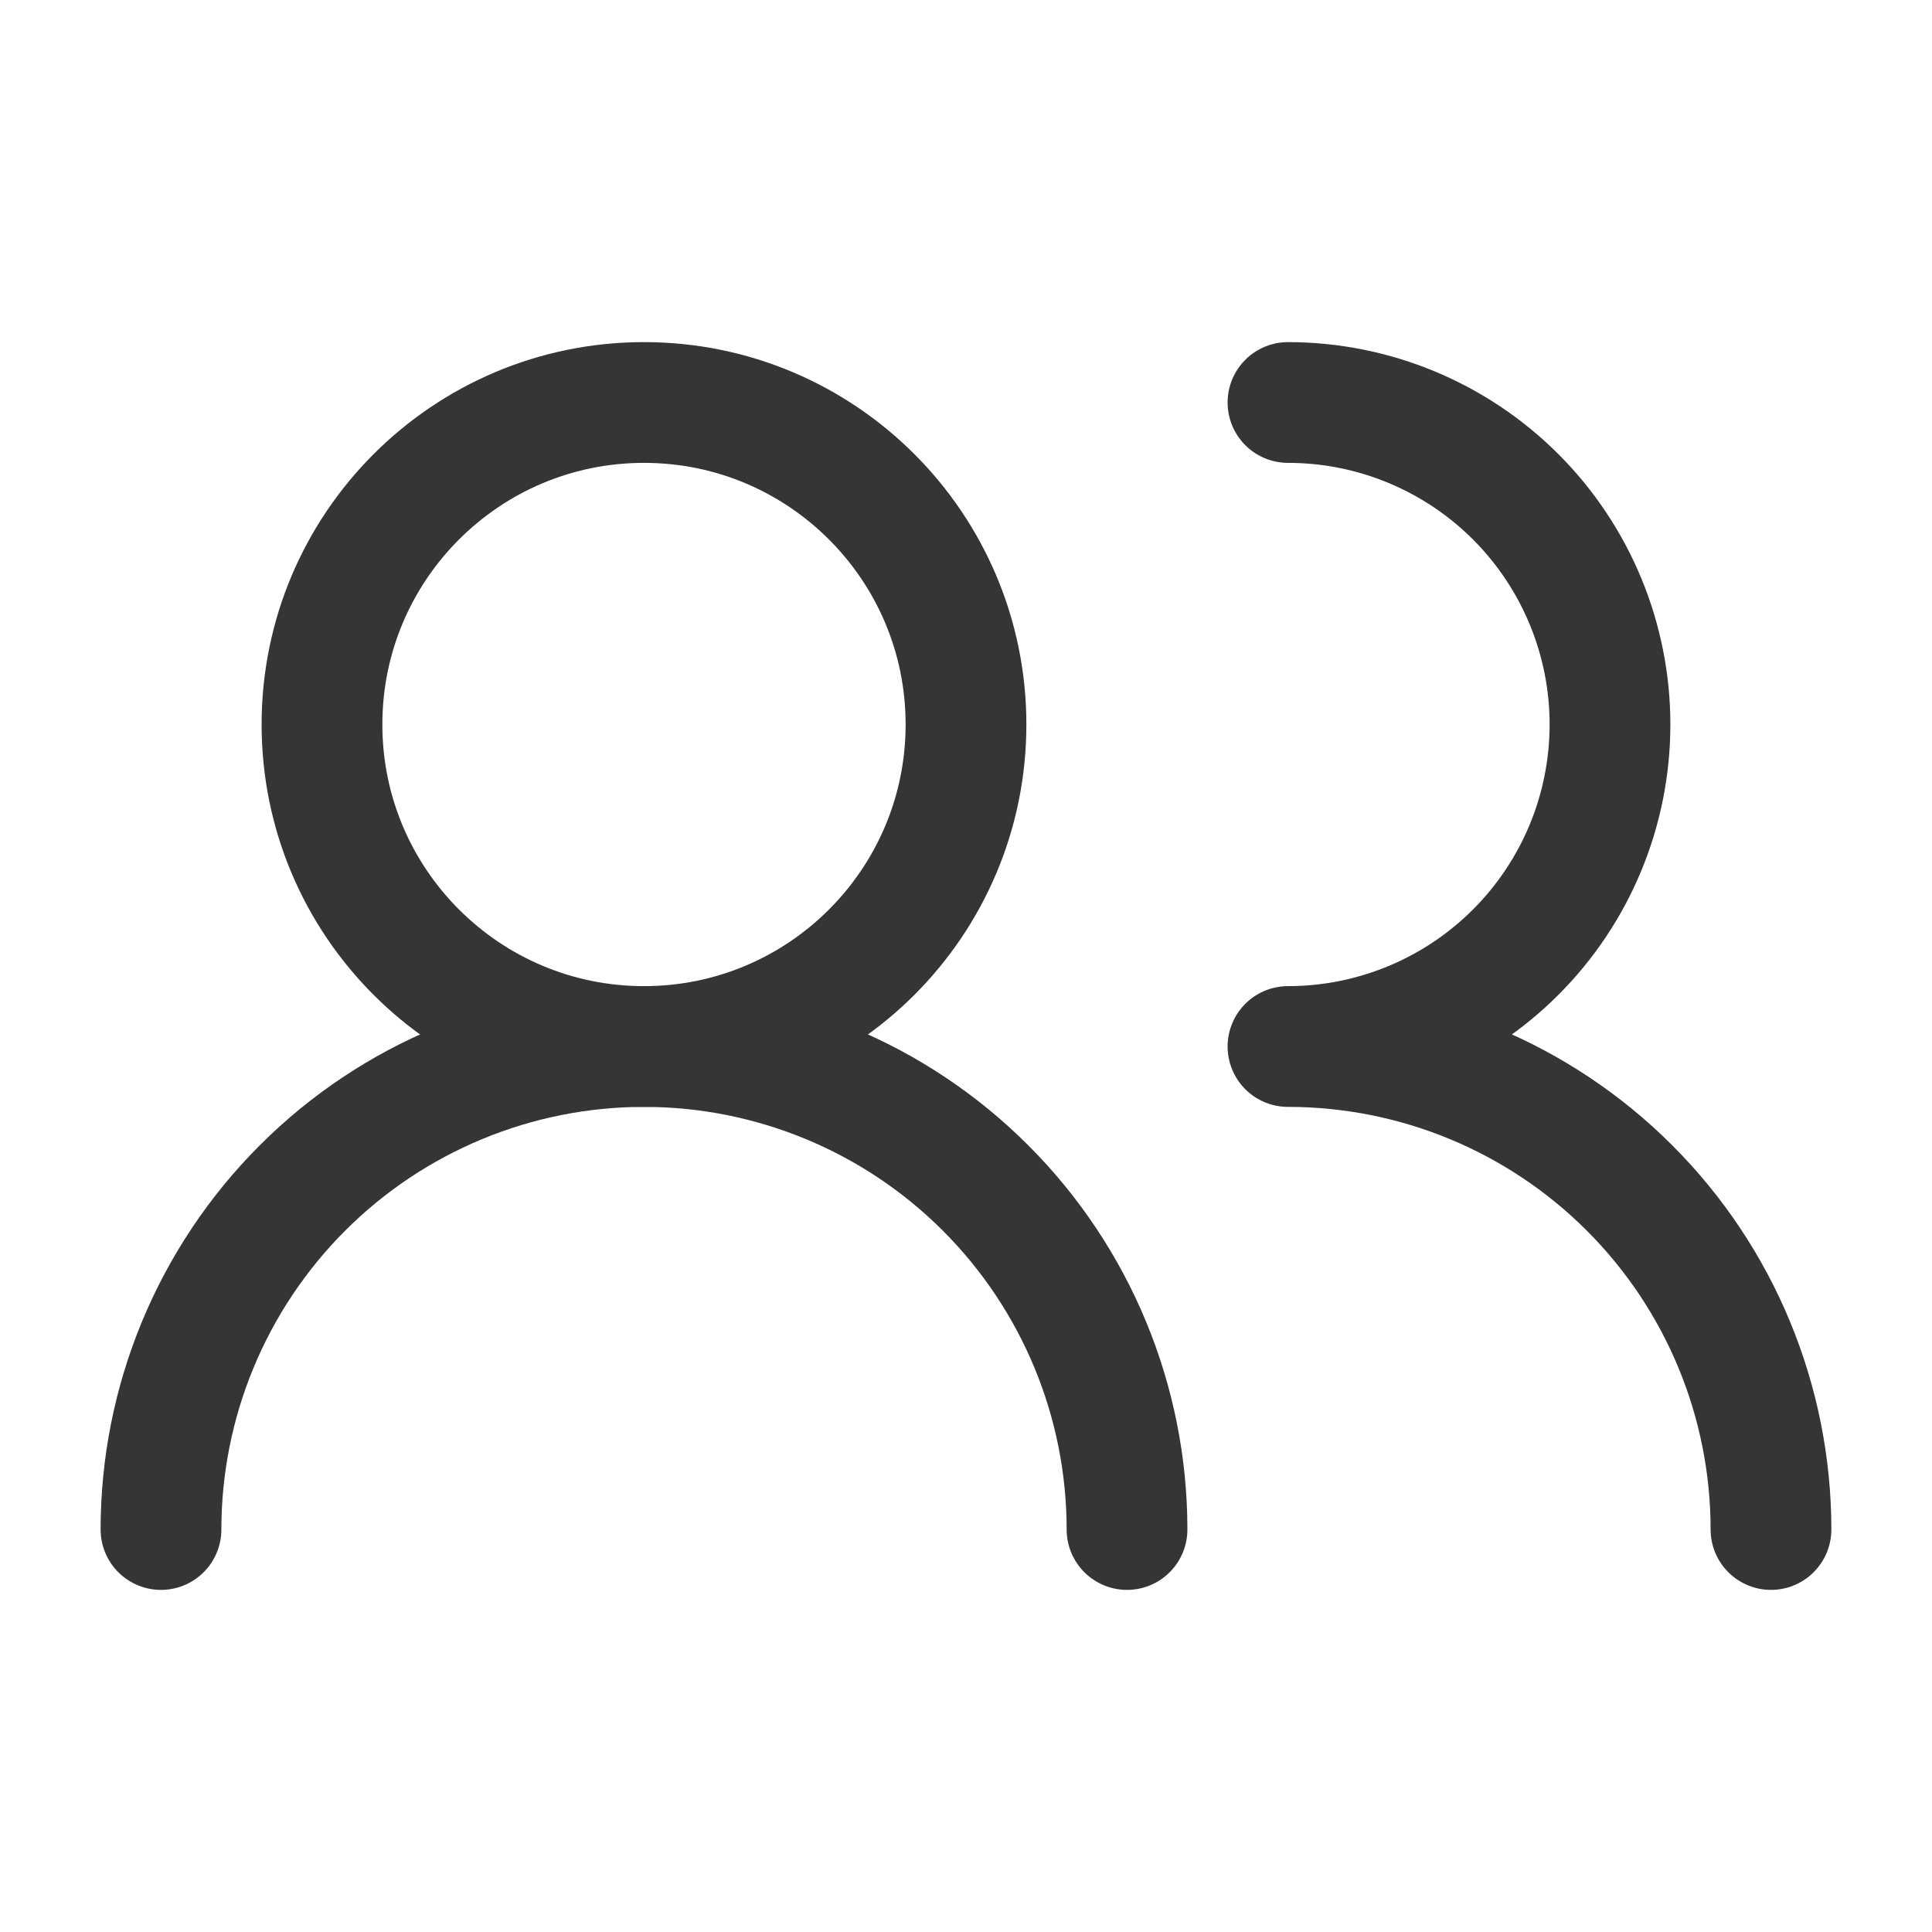 <svg width="64" height="64" viewBox="0 0 64 64" fill="none" xmlns="http://www.w3.org/2000/svg">
<path d="M37.334 50.667C37.334 46.423 35.648 42.354 32.647 39.353C29.647 36.352 25.577 34.667 21.334 34.667C17.09 34.667 13.02 36.352 10.02 39.353C7.019 42.354 5.333 46.423 5.333 50.667" stroke="#333536" stroke-width="4" stroke-linecap="round" stroke-linejoin="round"/>
<path d="M21.333 34.667C27.224 34.667 32 29.891 32 24C32 18.109 27.224 13.333 21.333 13.333C15.442 13.333 10.666 18.109 10.666 24C10.666 29.891 15.442 34.667 21.333 34.667Z" stroke="#333536" stroke-width="4" stroke-linecap="round" stroke-linejoin="round"/>
<path d="M58.666 50.667C58.666 46.423 56.981 42.353 53.98 39.353C50.98 36.352 46.91 34.667 42.666 34.667C45.495 34.667 48.209 33.543 50.209 31.542C52.209 29.542 53.333 26.829 53.333 24C53.333 21.171 52.209 18.458 50.209 16.457C48.209 14.457 45.495 13.333 42.666 13.333" stroke="#333536" stroke-width="4" stroke-linecap="round" stroke-linejoin="round"/>
</svg>
